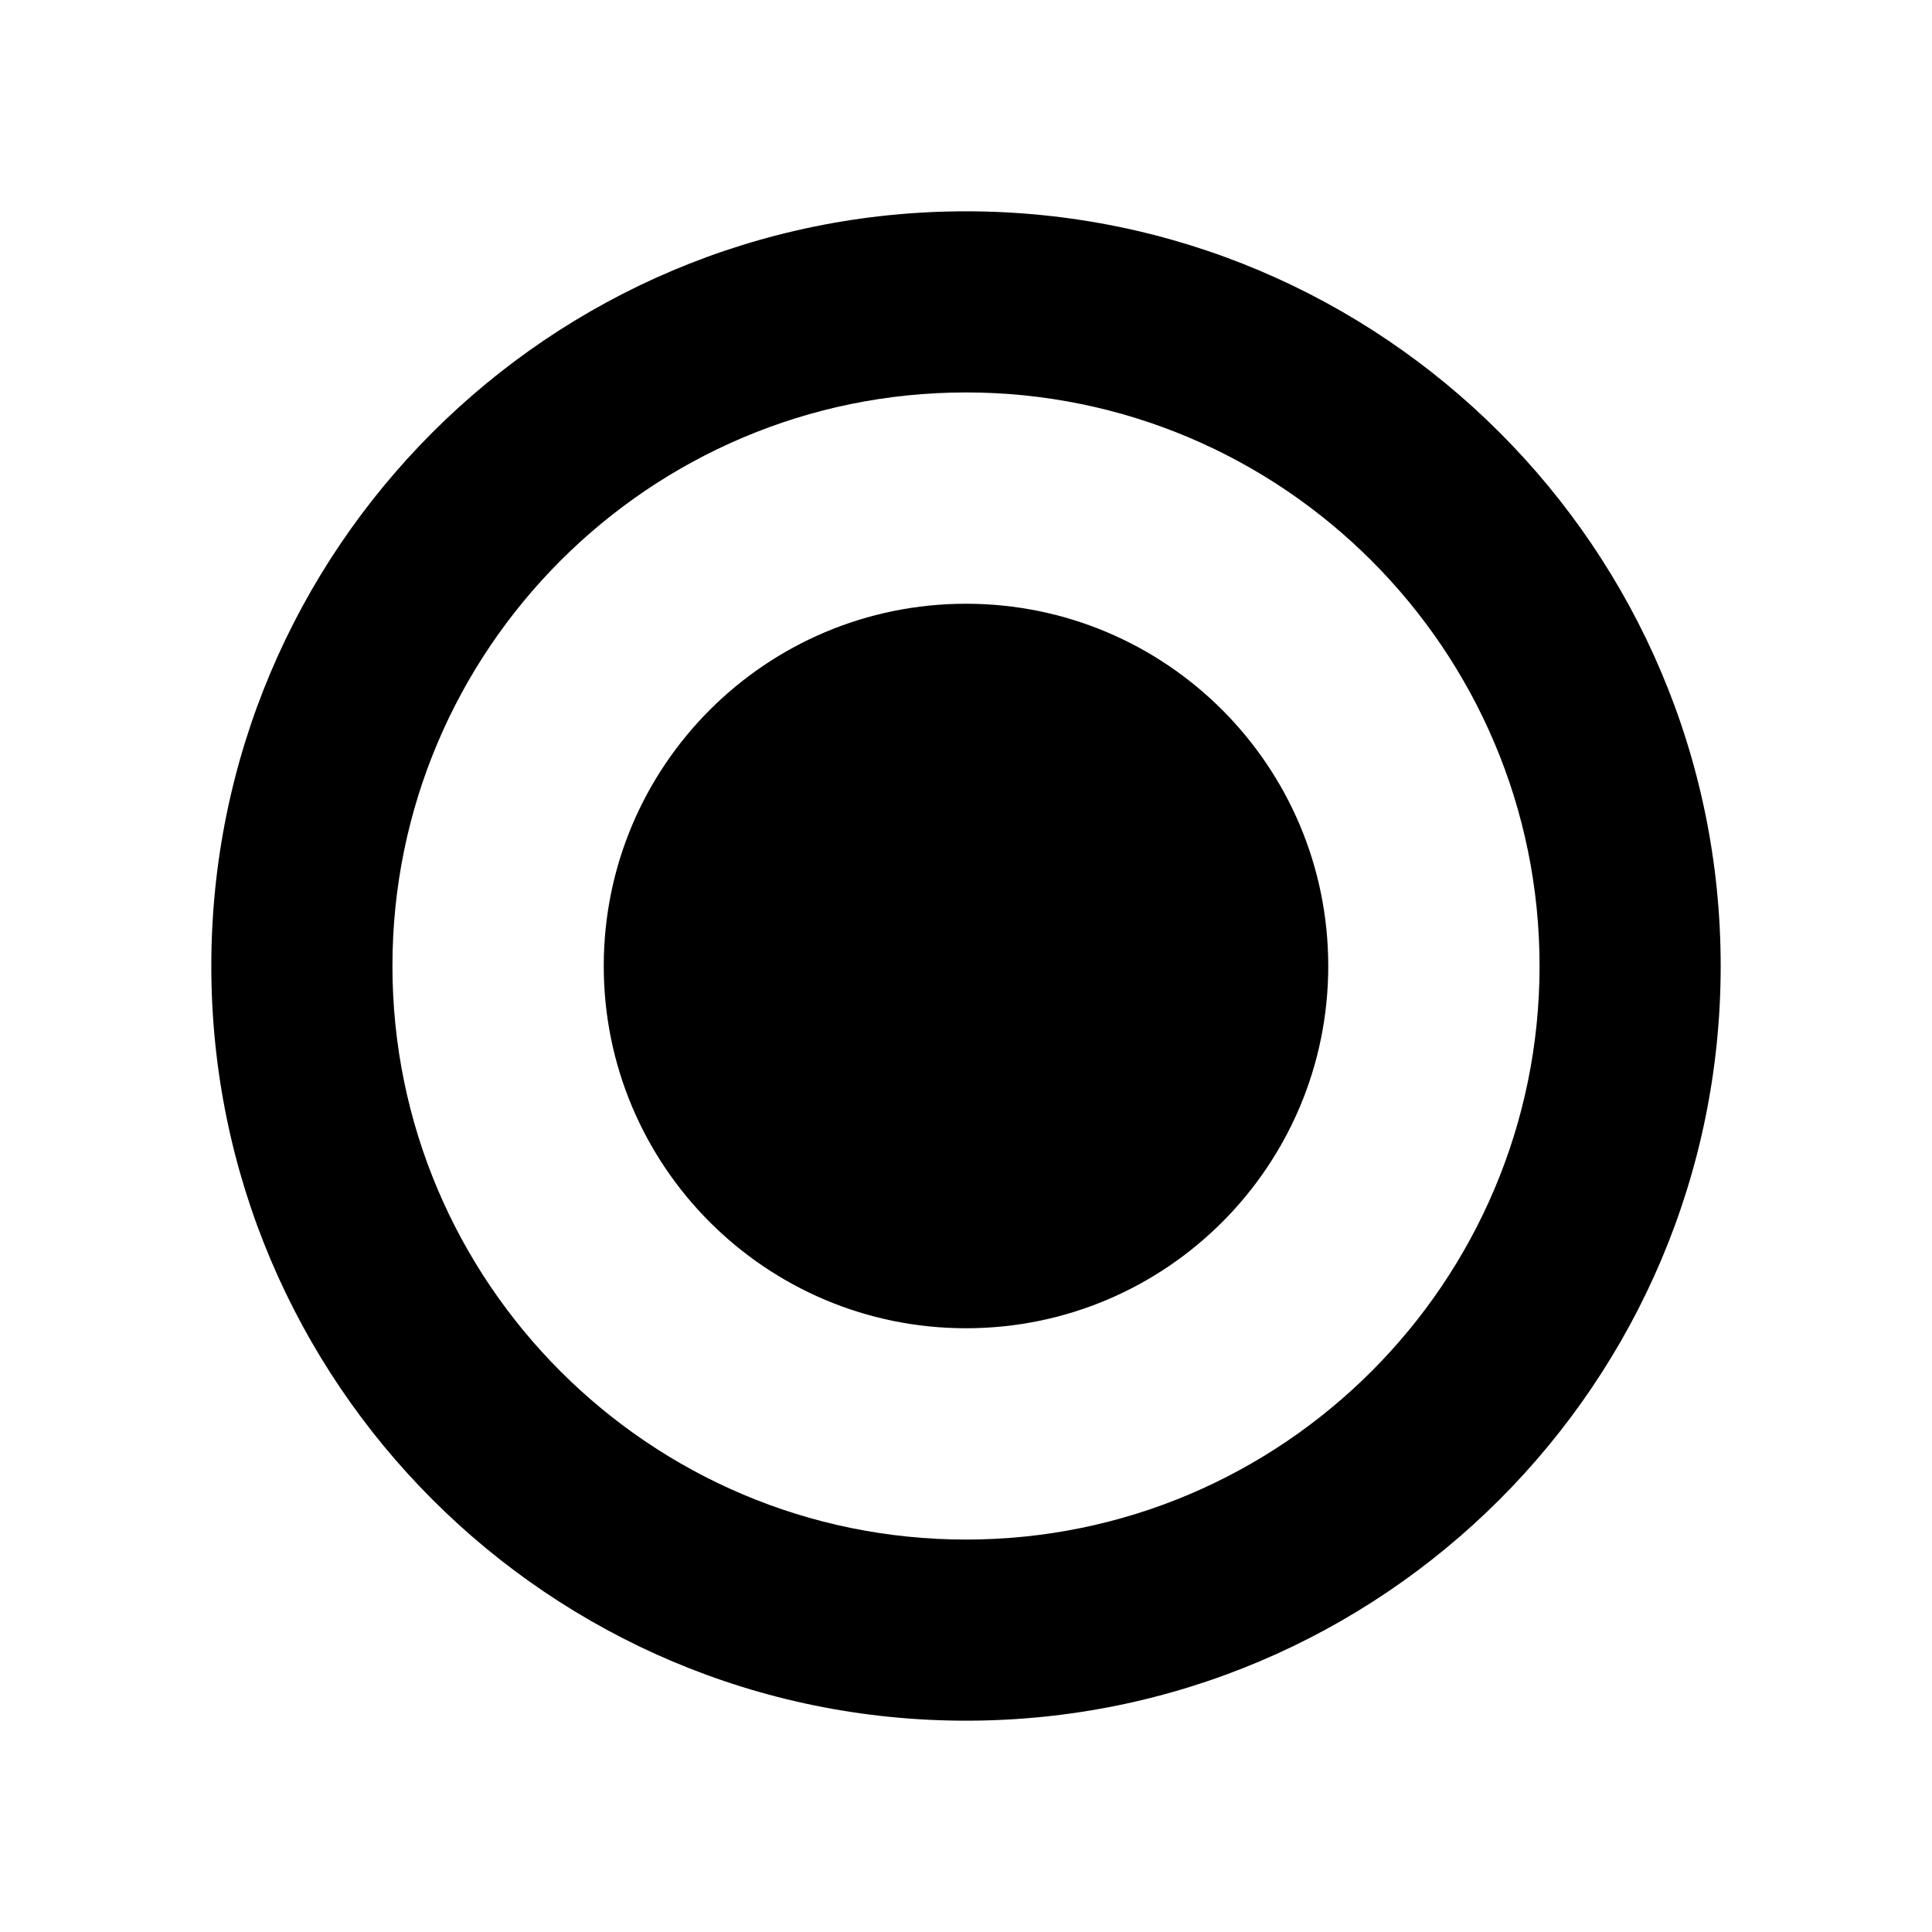 <svg viewBox="0 0 16 16" xmlns="http://www.w3.org/2000/svg"><path d="M8 14.25C4.55 14.25 1.75 11.45 1.75 8C1.75 4.55 4.55 1.75 8 1.75C11.45 1.75 14.25 4.55 14.25 8C14.25 11.45 11.45 14.25 8 14.25ZM8 3.25C5.38 3.25 3.25 5.38 3.25 8C3.25 10.62 5.38 12.75 8 12.75C10.62 12.75 12.75 10.62 12.75 8C12.75 5.38 10.62 3.25 8 3.25Z"/><path d="M8 11C9.657 11 11 9.657 11 8C11 6.343 9.657 5 8 5C6.343 5 5 6.343 5 8C5 9.657 6.343 11 8 11Z"/></svg>